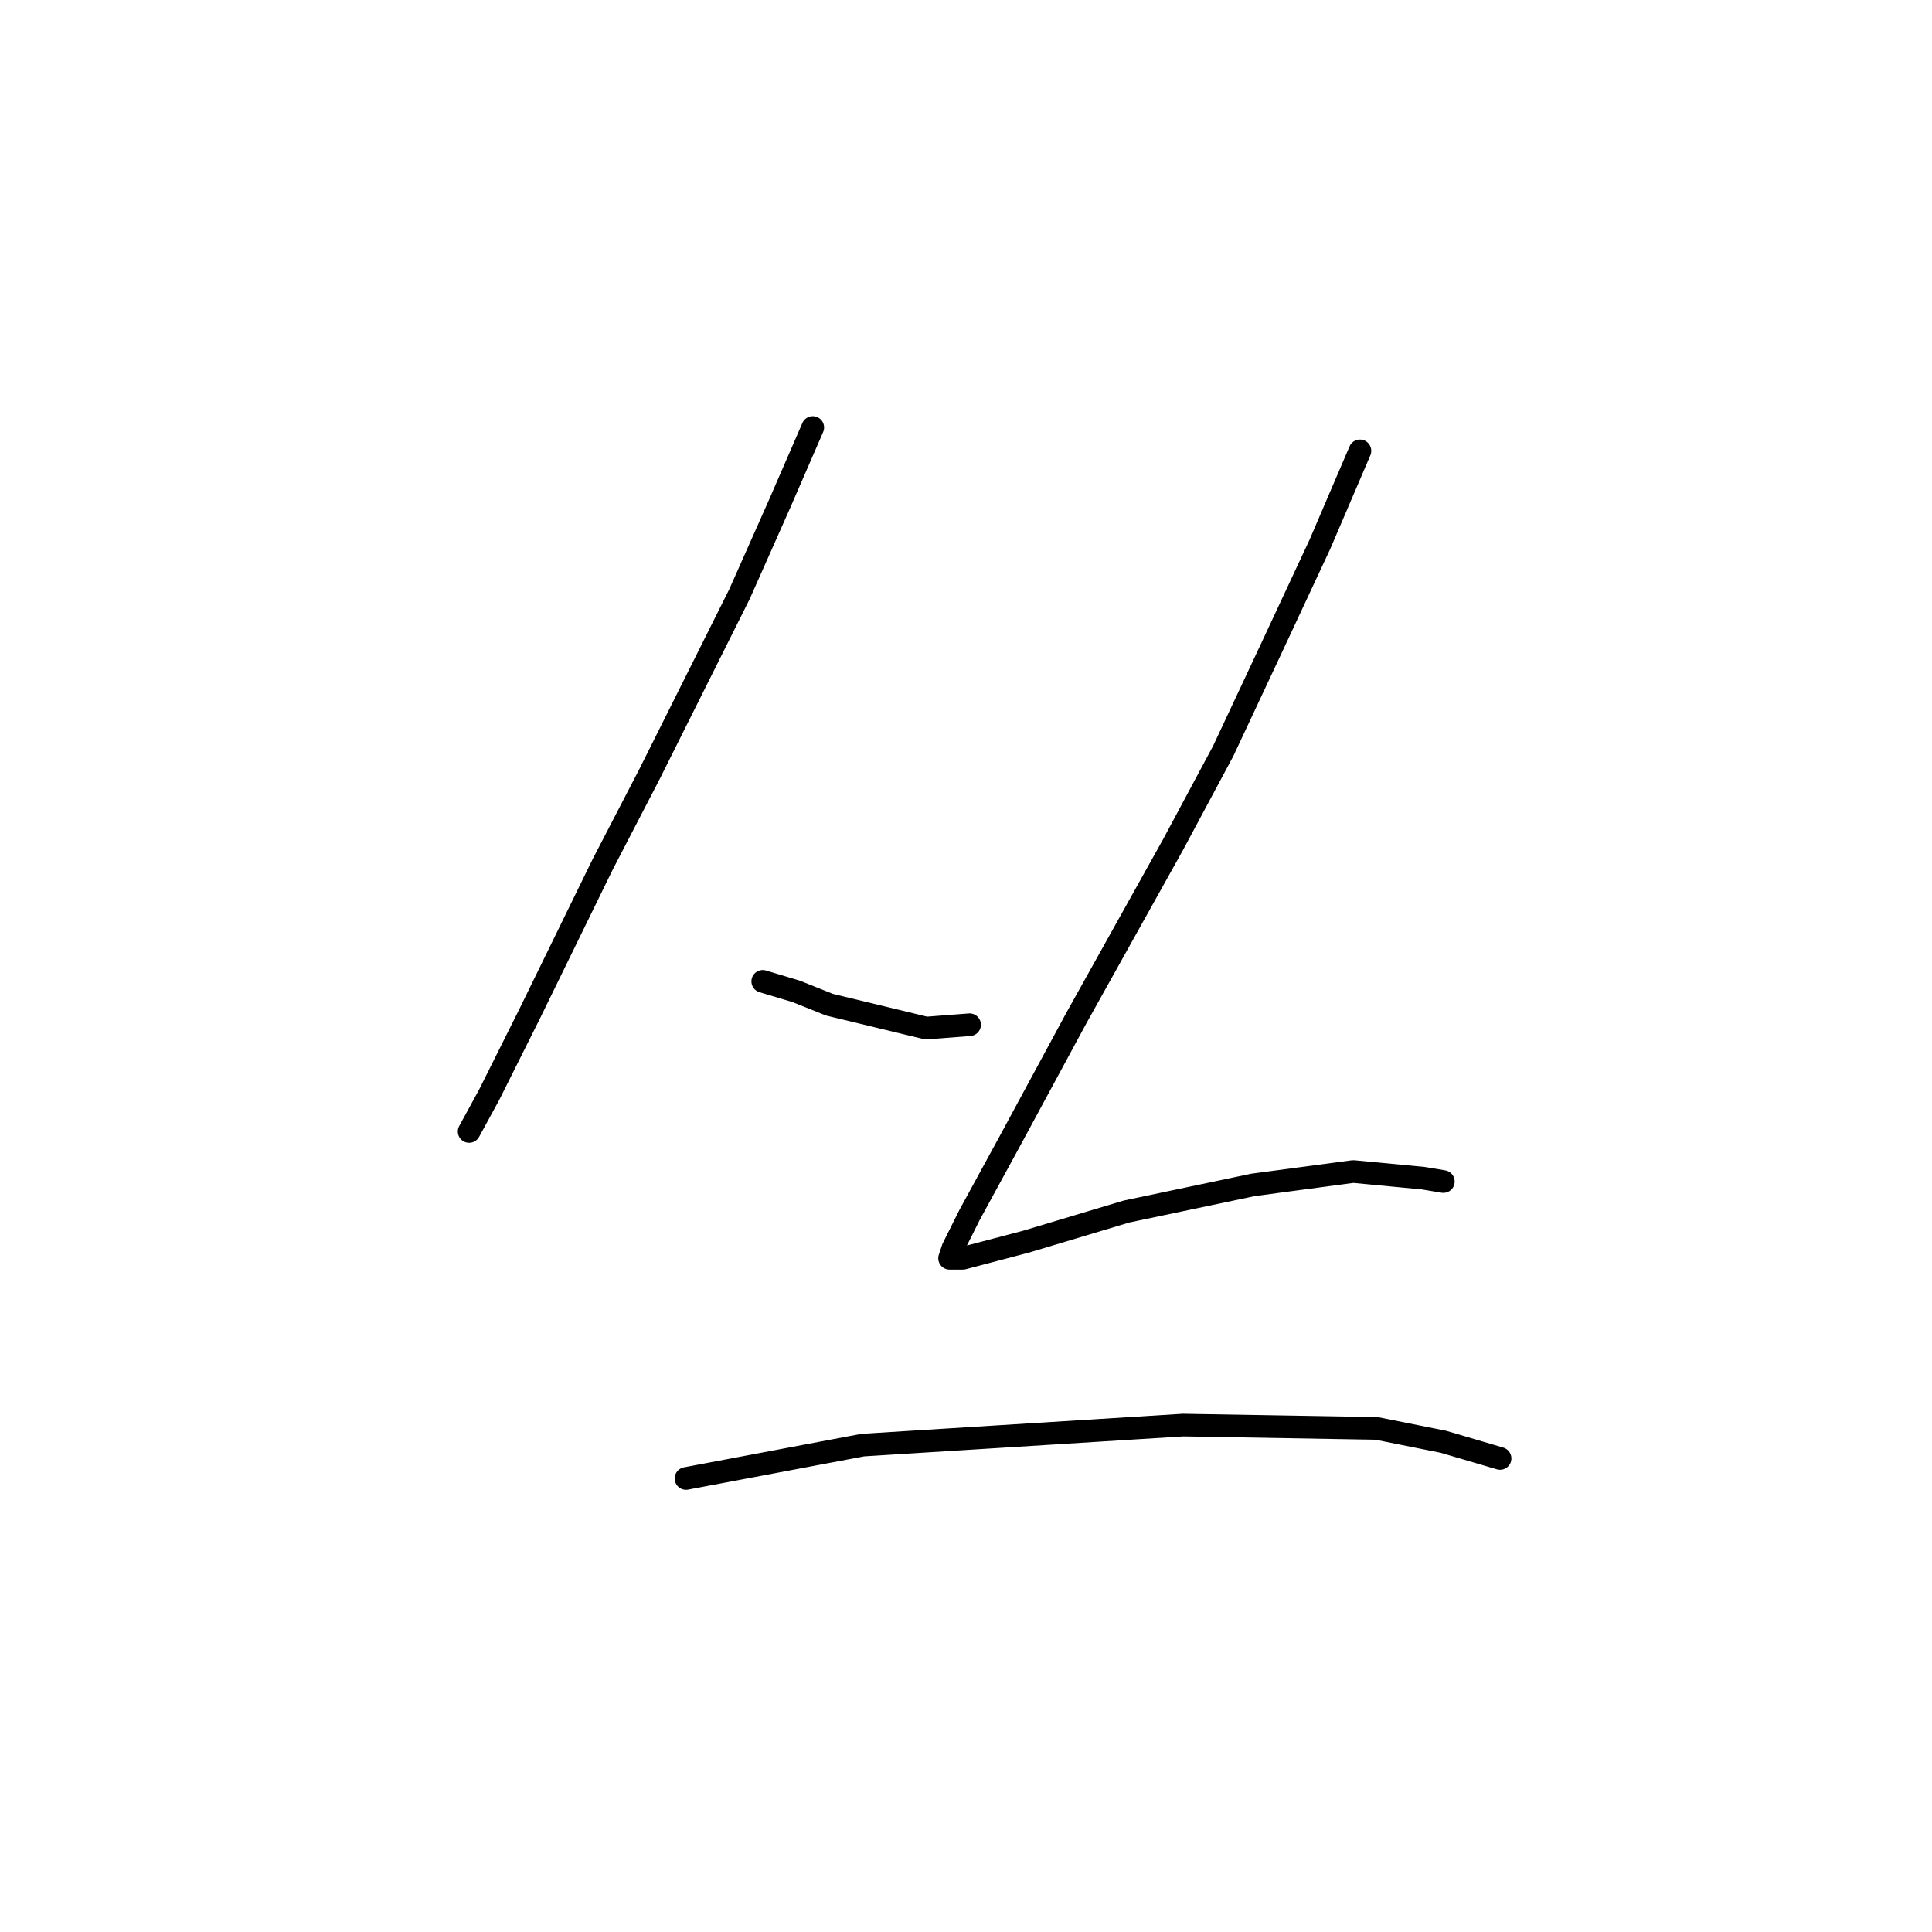 <?xml version="1.0" standalone="no"?>
    <svg width="256" height="256" xmlns="http://www.w3.org/2000/svg" version="1.1">
    <polyline stroke="black" stroke-width="3" stroke-linecap="round" fill="transparent" stroke-linejoin="round" points="107.697 56.647 103.277 66.815 97.972 78.751 86.035 102.624 79.846 114.56 70.12 134.454 64.815 145.064 62.163 149.927 62.163 149.927 " />
        <polyline stroke="black" stroke-width="3" stroke-linecap="round" fill="transparent" stroke-linejoin="round" points="101.066 130.033 105.487 131.36 109.908 133.128 122.728 136.223 128.476 135.781 128.476 135.781 " />
        <polyline stroke="black" stroke-width="3" stroke-linecap="round" fill="transparent" stroke-linejoin="round" points="180.2 59.742 174.895 72.12 168.705 85.383 162.074 99.529 155.443 111.908 142.622 134.896 133.781 151.254 128.476 160.979 126.265 165.4 125.823 166.727 127.591 166.727 135.991 164.516 149.254 160.537 166.053 157.001 179.315 155.232 188.599 156.117 191.252 156.559 191.252 156.559 " />
        <polyline stroke="black" stroke-width="3" stroke-linecap="round" fill="transparent" stroke-linejoin="round" points="90.898 195.904 114.329 191.483 156.769 188.831 182.41 189.273 191.252 191.041 198.767 193.252 198.767 193.252 " />
        </svg>